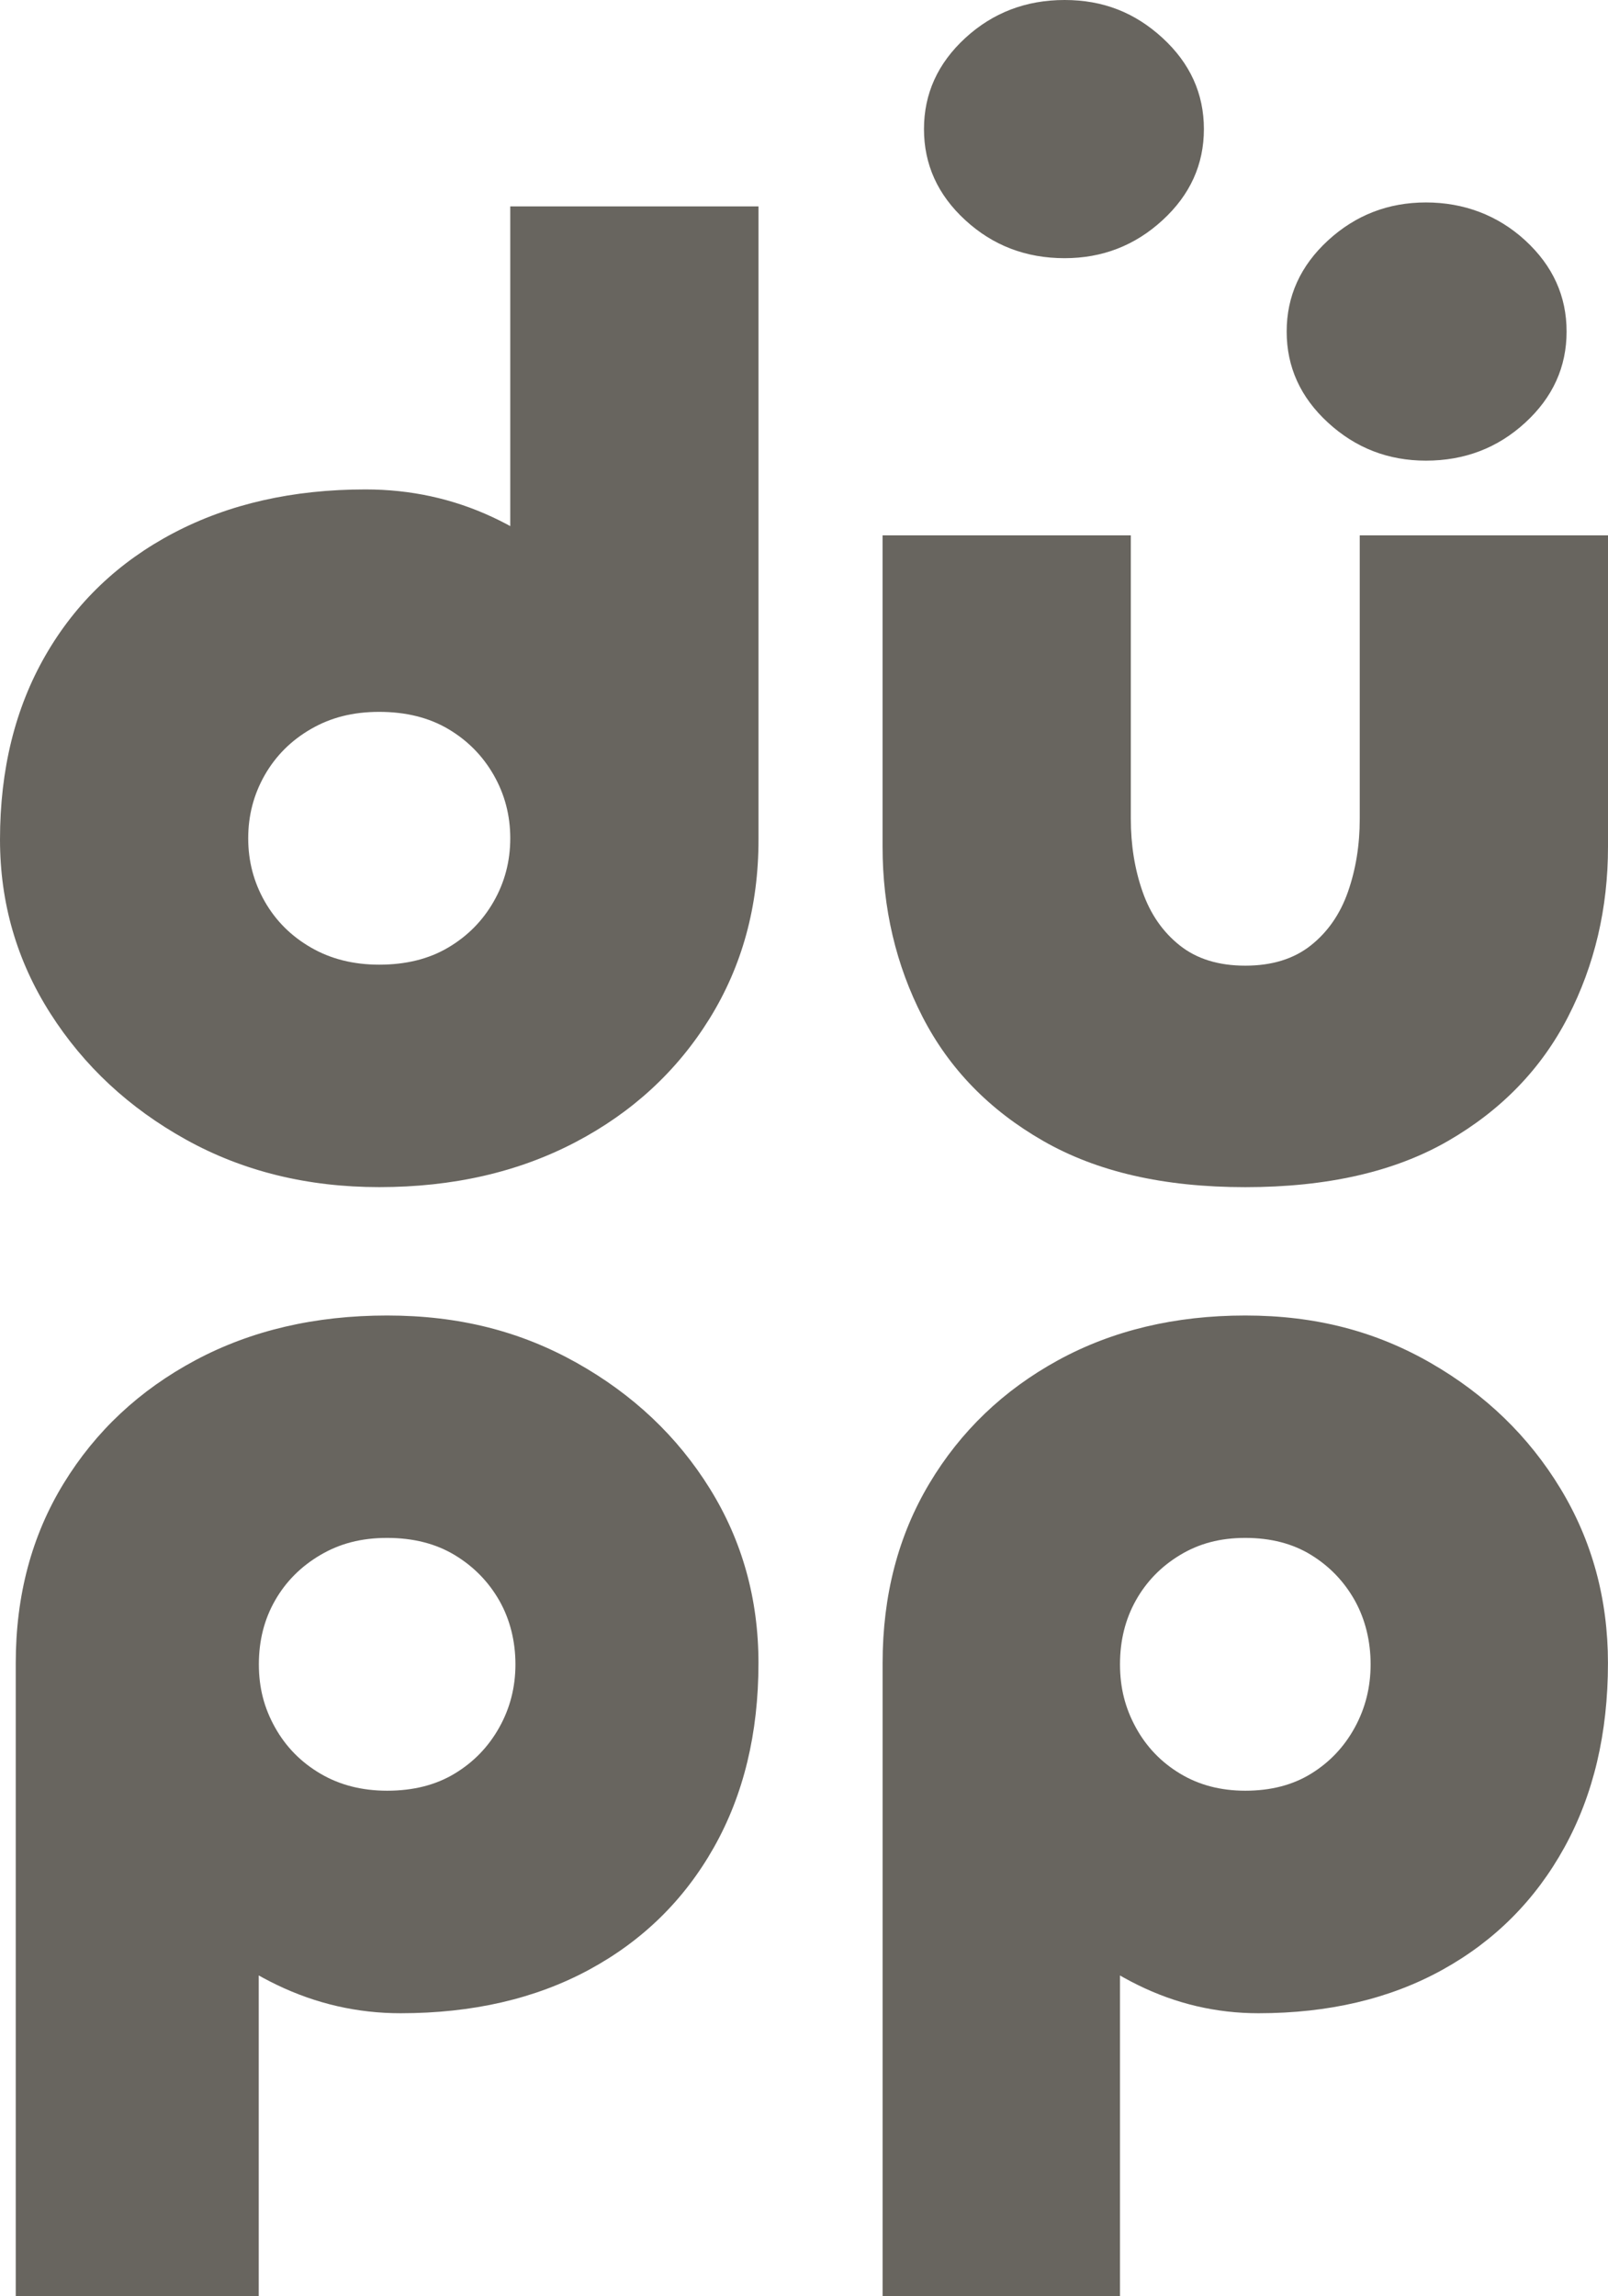 <?xml version="1.0" encoding="UTF-8"?>
<svg id="Layer_2" data-name="Layer 2" xmlns="http://www.w3.org/2000/svg" viewBox="0 0 387.93 553.71">
  <defs>
    <style>
      .cls-1 {
        fill: #68655F;
      }
    </style>
  </defs>
  <g id="_1080_x_1080_px_Logo_Set_1" data-name="1080 x 1080 px Logo Set 1">
    <g>
      <path class="cls-1" d="M91.49,286.26c-17.3,0-32.83-3.81-46.58-11.43-13.75-7.62-24.68-17.78-32.77-30.47-8.1-12.7-12.14-26.66-12.14-41.9,0-16.93,3.66-31.74,10.98-44.44,7.32-12.7,17.63-22.54,30.94-29.52,13.31-6.98,28.72-10.48,46.25-10.48,10.86,0,21.07,2.22,30.61,6.66,9.54,4.45,17.3,10.32,23.29,17.62,5.99,7.3,8.98,15.08,8.98,23.33h-27.95V49.77h59.89v152.69c0,16.09-3.94,30.47-11.81,43.17-7.88,12.7-18.69,22.65-32.44,29.84-13.76,7.19-29.5,10.79-47.24,10.79ZM91.49,232.62c6.43,0,11.98-1.37,16.64-4.13,4.66-2.75,8.32-6.45,10.98-11.11,2.66-4.65,3.99-9.73,3.99-15.24s-1.33-10.58-3.99-15.24c-2.66-4.65-6.32-8.36-10.98-11.11-4.66-2.75-10.21-4.13-16.64-4.13s-11.7,1.38-16.47,4.13c-4.77,2.75-8.48,6.45-11.15,11.11-2.66,4.66-3.99,9.73-3.99,15.24s1.33,10.58,3.99,15.24c2.66,4.66,6.37,8.36,11.15,11.11,4.77,2.76,10.26,4.13,16.47,4.13Z"/>
      <path class="cls-1" d="M300.43,232.86c6.43,0,11.7-1.63,15.8-4.88,4.1-3.25,7.1-7.58,8.98-12.97,1.88-5.39,2.83-11.24,2.83-17.55v-68.37h59.89v75.08c0,14.86-3.22,28.54-9.65,41.05-6.43,12.51-16.08,22.48-28.95,29.91-12.87,7.43-29.17,11.14-48.91,11.14s-35.76-3.71-48.74-11.14c-12.98-7.43-22.68-17.4-29.11-29.91-6.43-12.51-9.65-26.2-9.65-41.05v-75.08h59.89v68.37c0,6.31.94,12.16,2.83,17.55,1.88,5.39,4.88,9.72,8.98,12.97,4.1,3.26,9.37,4.88,15.8,4.88ZM256.84,62.26c-9.31,0-17.3-3.05-23.95-9.16-6.66-6.1-9.98-13.43-9.98-21.97s3.33-15.87,9.98-21.98c6.65-6.1,14.64-9.15,23.95-9.15s16.97,3.05,23.62,9.15c6.65,6.11,9.98,13.43,9.98,21.98s-3.33,15.87-9.98,21.97c-6.65,6.11-14.53,9.16-23.62,9.16ZM344.01,111.08c-9.1,0-16.97-3.05-23.62-9.16-6.66-6.1-9.98-13.43-9.98-21.97s3.33-15.87,9.98-21.98c6.65-6.1,14.52-9.15,23.62-9.15s17.3,3.05,23.95,9.15c6.65,6.11,9.98,13.43,9.98,21.98s-3.33,15.87-9.98,21.97c-6.65,6.11-14.64,9.16-23.95,9.16Z"/>
      <path class="cls-1" d="M62.44,553.71H3.8v-152.69c0-16.29,3.85-30.74,11.57-43.33,7.71-12.59,18.29-22.48,31.76-29.68,13.46-7.19,28.88-10.79,46.26-10.79s32.19,3.81,45.77,11.43c13.57,7.62,24.27,17.73,32.09,30.32,7.82,12.59,11.73,26.62,11.73,42.06,0,16.93-3.58,31.74-10.75,44.44-7.17,12.7-17.22,22.54-30.14,29.52-12.92,6.98-28.07,10.48-45.45,10.48-10.42,0-20.36-2.28-29.81-6.82-9.45-4.55-17.1-10.42-22.97-17.62-5.86-7.19-8.8-14.92-8.8-23.17h27.36v115.86ZM93.4,431.81c6.3,0,11.73-1.37,16.29-4.13,4.56-2.75,8.14-6.45,10.75-11.11,2.61-4.65,3.91-9.73,3.91-15.24s-1.3-10.84-3.91-15.4c-2.61-4.55-6.19-8.2-10.75-10.95-4.56-2.75-9.99-4.13-16.29-4.13s-11.46,1.38-16.13,4.13c-4.67,2.75-8.31,6.4-10.91,10.95-2.61,4.56-3.91,9.68-3.91,15.4s1.3,10.58,3.91,15.24c2.61,4.66,6.24,8.36,10.91,11.11,4.67,2.76,10.04,4.13,16.13,4.13Z"/>
      <path class="cls-1" d="M270.2,553.71h-57.27v-152.69c0-16.29,3.76-30.74,11.3-43.33,7.53-12.59,17.87-22.48,31.02-29.68,13.15-7.19,28.21-10.79,45.18-10.79s31.44,3.81,44.7,11.43c13.26,7.62,23.71,17.73,31.34,30.32,7.63,12.59,11.45,26.62,11.45,42.06,0,16.93-3.5,31.74-10.5,44.44-7,12.7-16.81,22.54-29.43,29.52-12.62,6.98-27.42,10.48-44.39,10.48-10.18,0-19.89-2.28-29.11-6.82-9.23-4.55-16.71-10.42-22.43-17.62-5.73-7.19-8.59-14.92-8.59-23.17h26.73v115.86ZM300.43,431.81c6.15,0,11.45-1.37,15.91-4.13,4.45-2.75,7.95-6.45,10.5-11.11,2.55-4.65,3.82-9.73,3.82-15.24s-1.27-10.84-3.82-15.4c-2.55-4.55-6.05-8.2-10.5-10.95-4.45-2.75-9.76-4.13-15.91-4.13s-11.19,1.38-15.75,4.13c-4.56,2.75-8.11,6.4-10.66,10.95-2.55,4.56-3.82,9.68-3.82,15.4s1.27,10.58,3.82,15.24c2.55,4.66,6.1,8.36,10.66,11.11,4.56,2.76,9.81,4.13,15.75,4.13Z"/>
    </g>
  </g>
</svg>